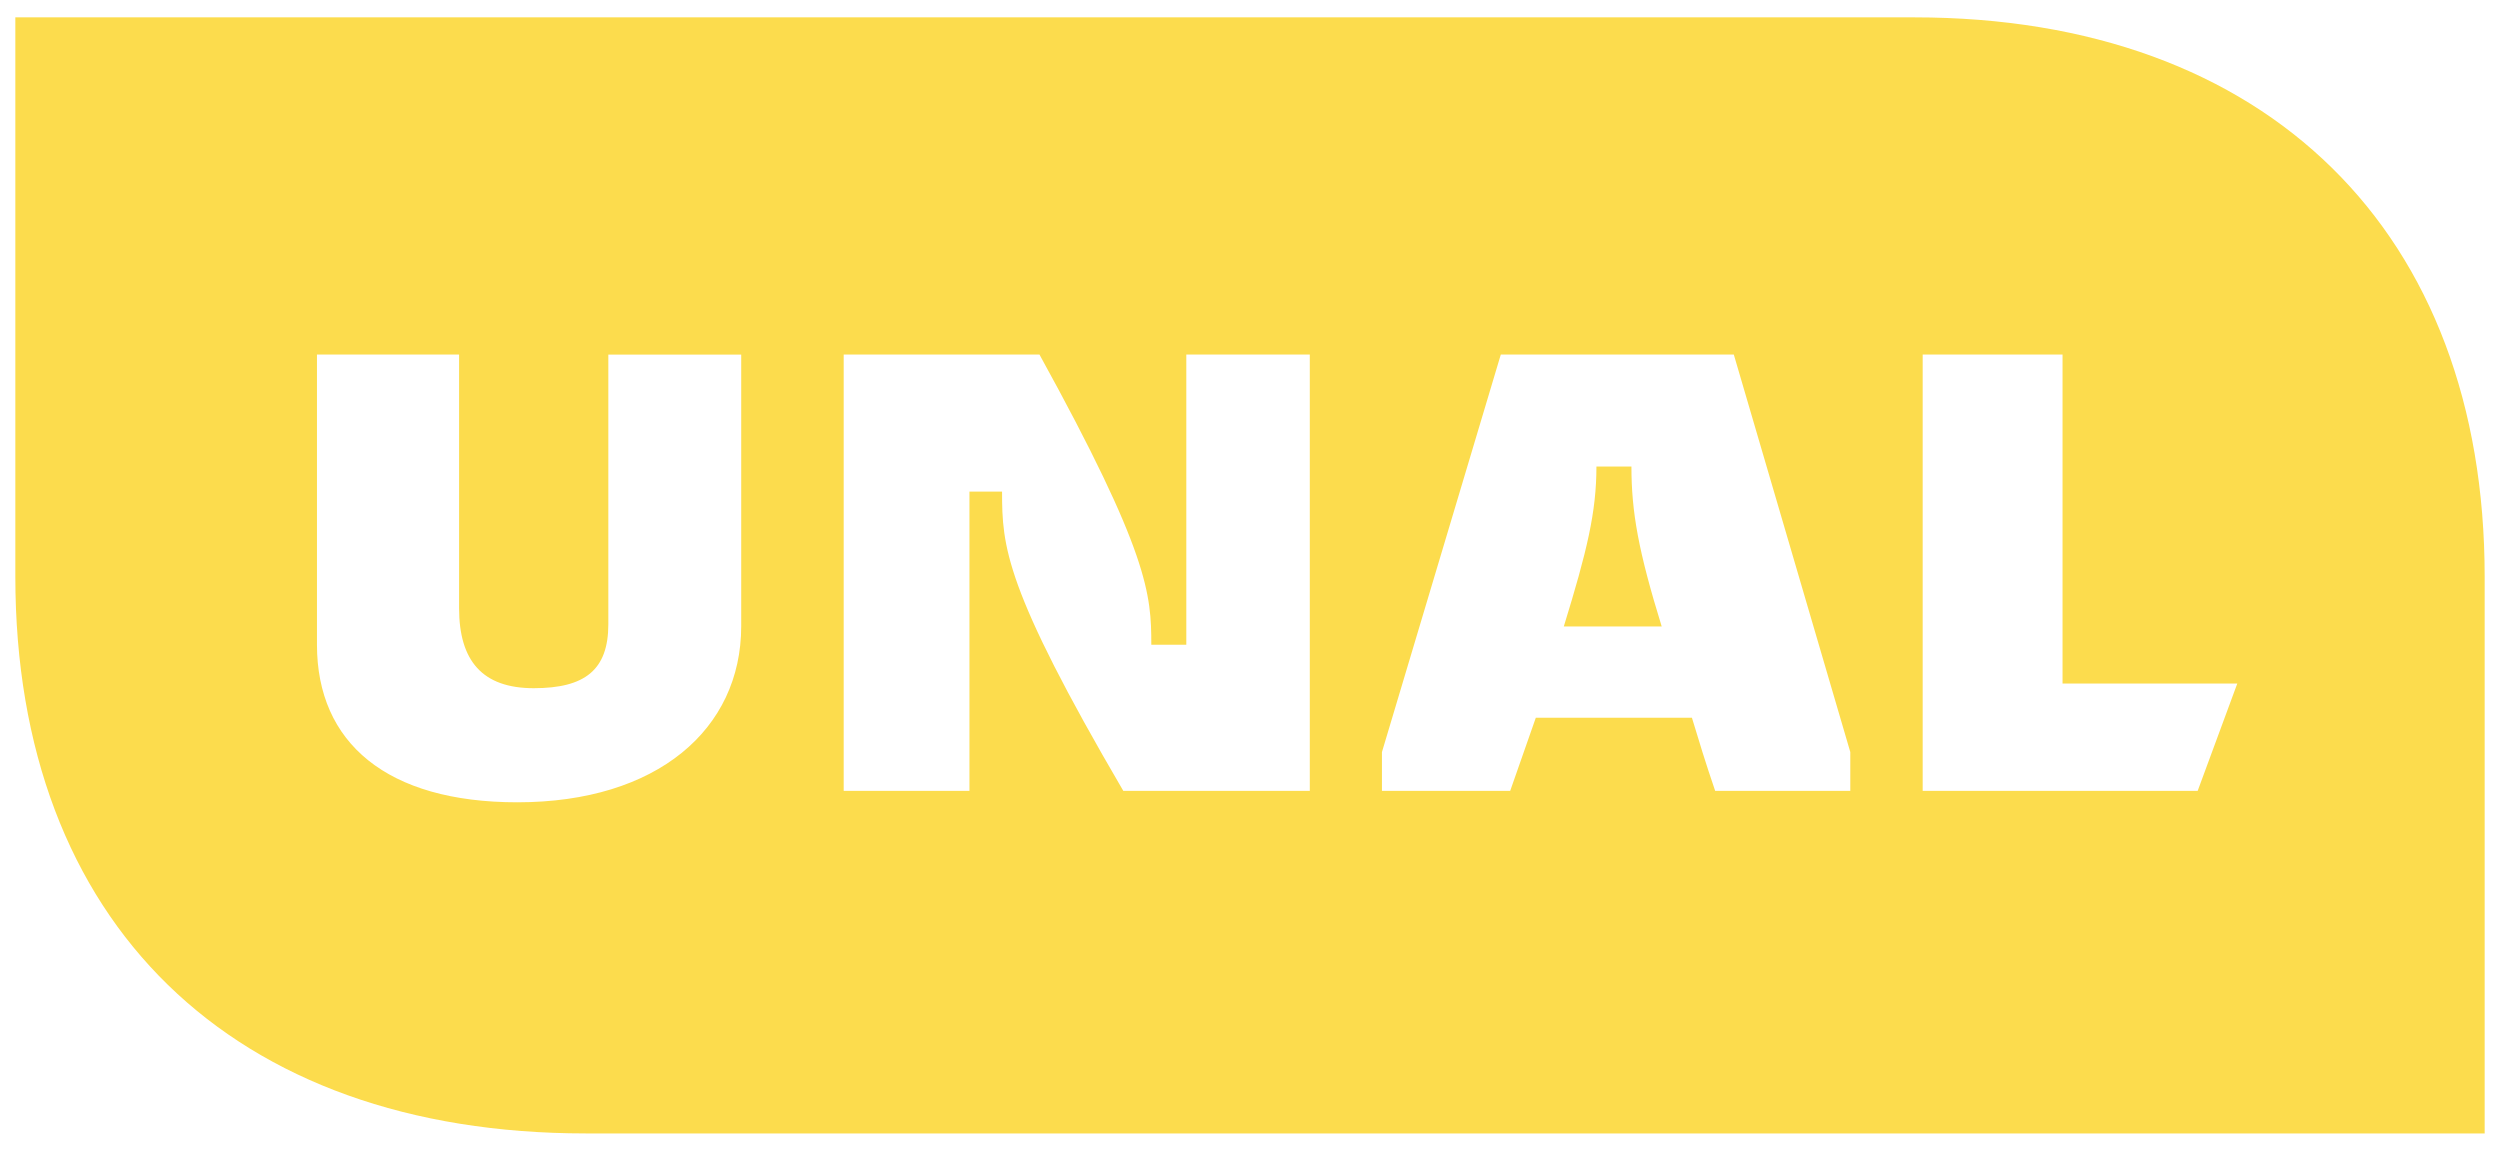 <svg width="126" height="58" viewBox="0 0 126 58" fill="none" xmlns="http://www.w3.org/2000/svg">
<path d="M96.903 39.861V17.867H103.952V34.451H112.759L110.762 39.861H96.903ZM78.816 31.573H83.749C82.577 27.774 82.224 25.816 82.224 23.512H80.46C80.46 25.81 79.987 27.768 78.816 31.573ZM69.65 39.861V37.904L75.641 17.867H87.383L93.255 37.904V39.861H86.445C85.972 38.478 85.62 37.329 85.273 36.174H77.405L76.113 39.861H69.65ZM42.522 39.861V17.867H52.388C57.907 27.885 58.026 29.96 58.026 32.493H59.79V17.867H66.014V39.861H56.615C50.624 29.615 50.504 27.539 50.504 24.778H48.86V39.861H42.522ZM26.074 40.436C19.497 40.436 15.975 37.44 15.975 32.493V17.867H23.138V30.652C23.138 33.302 24.31 34.685 26.899 34.685C29.482 34.685 30.66 33.765 30.66 31.461V17.873H37.357V31.573C37.35 36.755 33.123 40.436 26.074 40.436ZM0.773 0.875V29.059C0.773 46.526 11.71 57.125 29.52 57.125H125.227V29.059C125.227 11.715 114.29 0.875 96.48 0.875H0.773Z" fill="#FCDC4D"/>
</svg>
